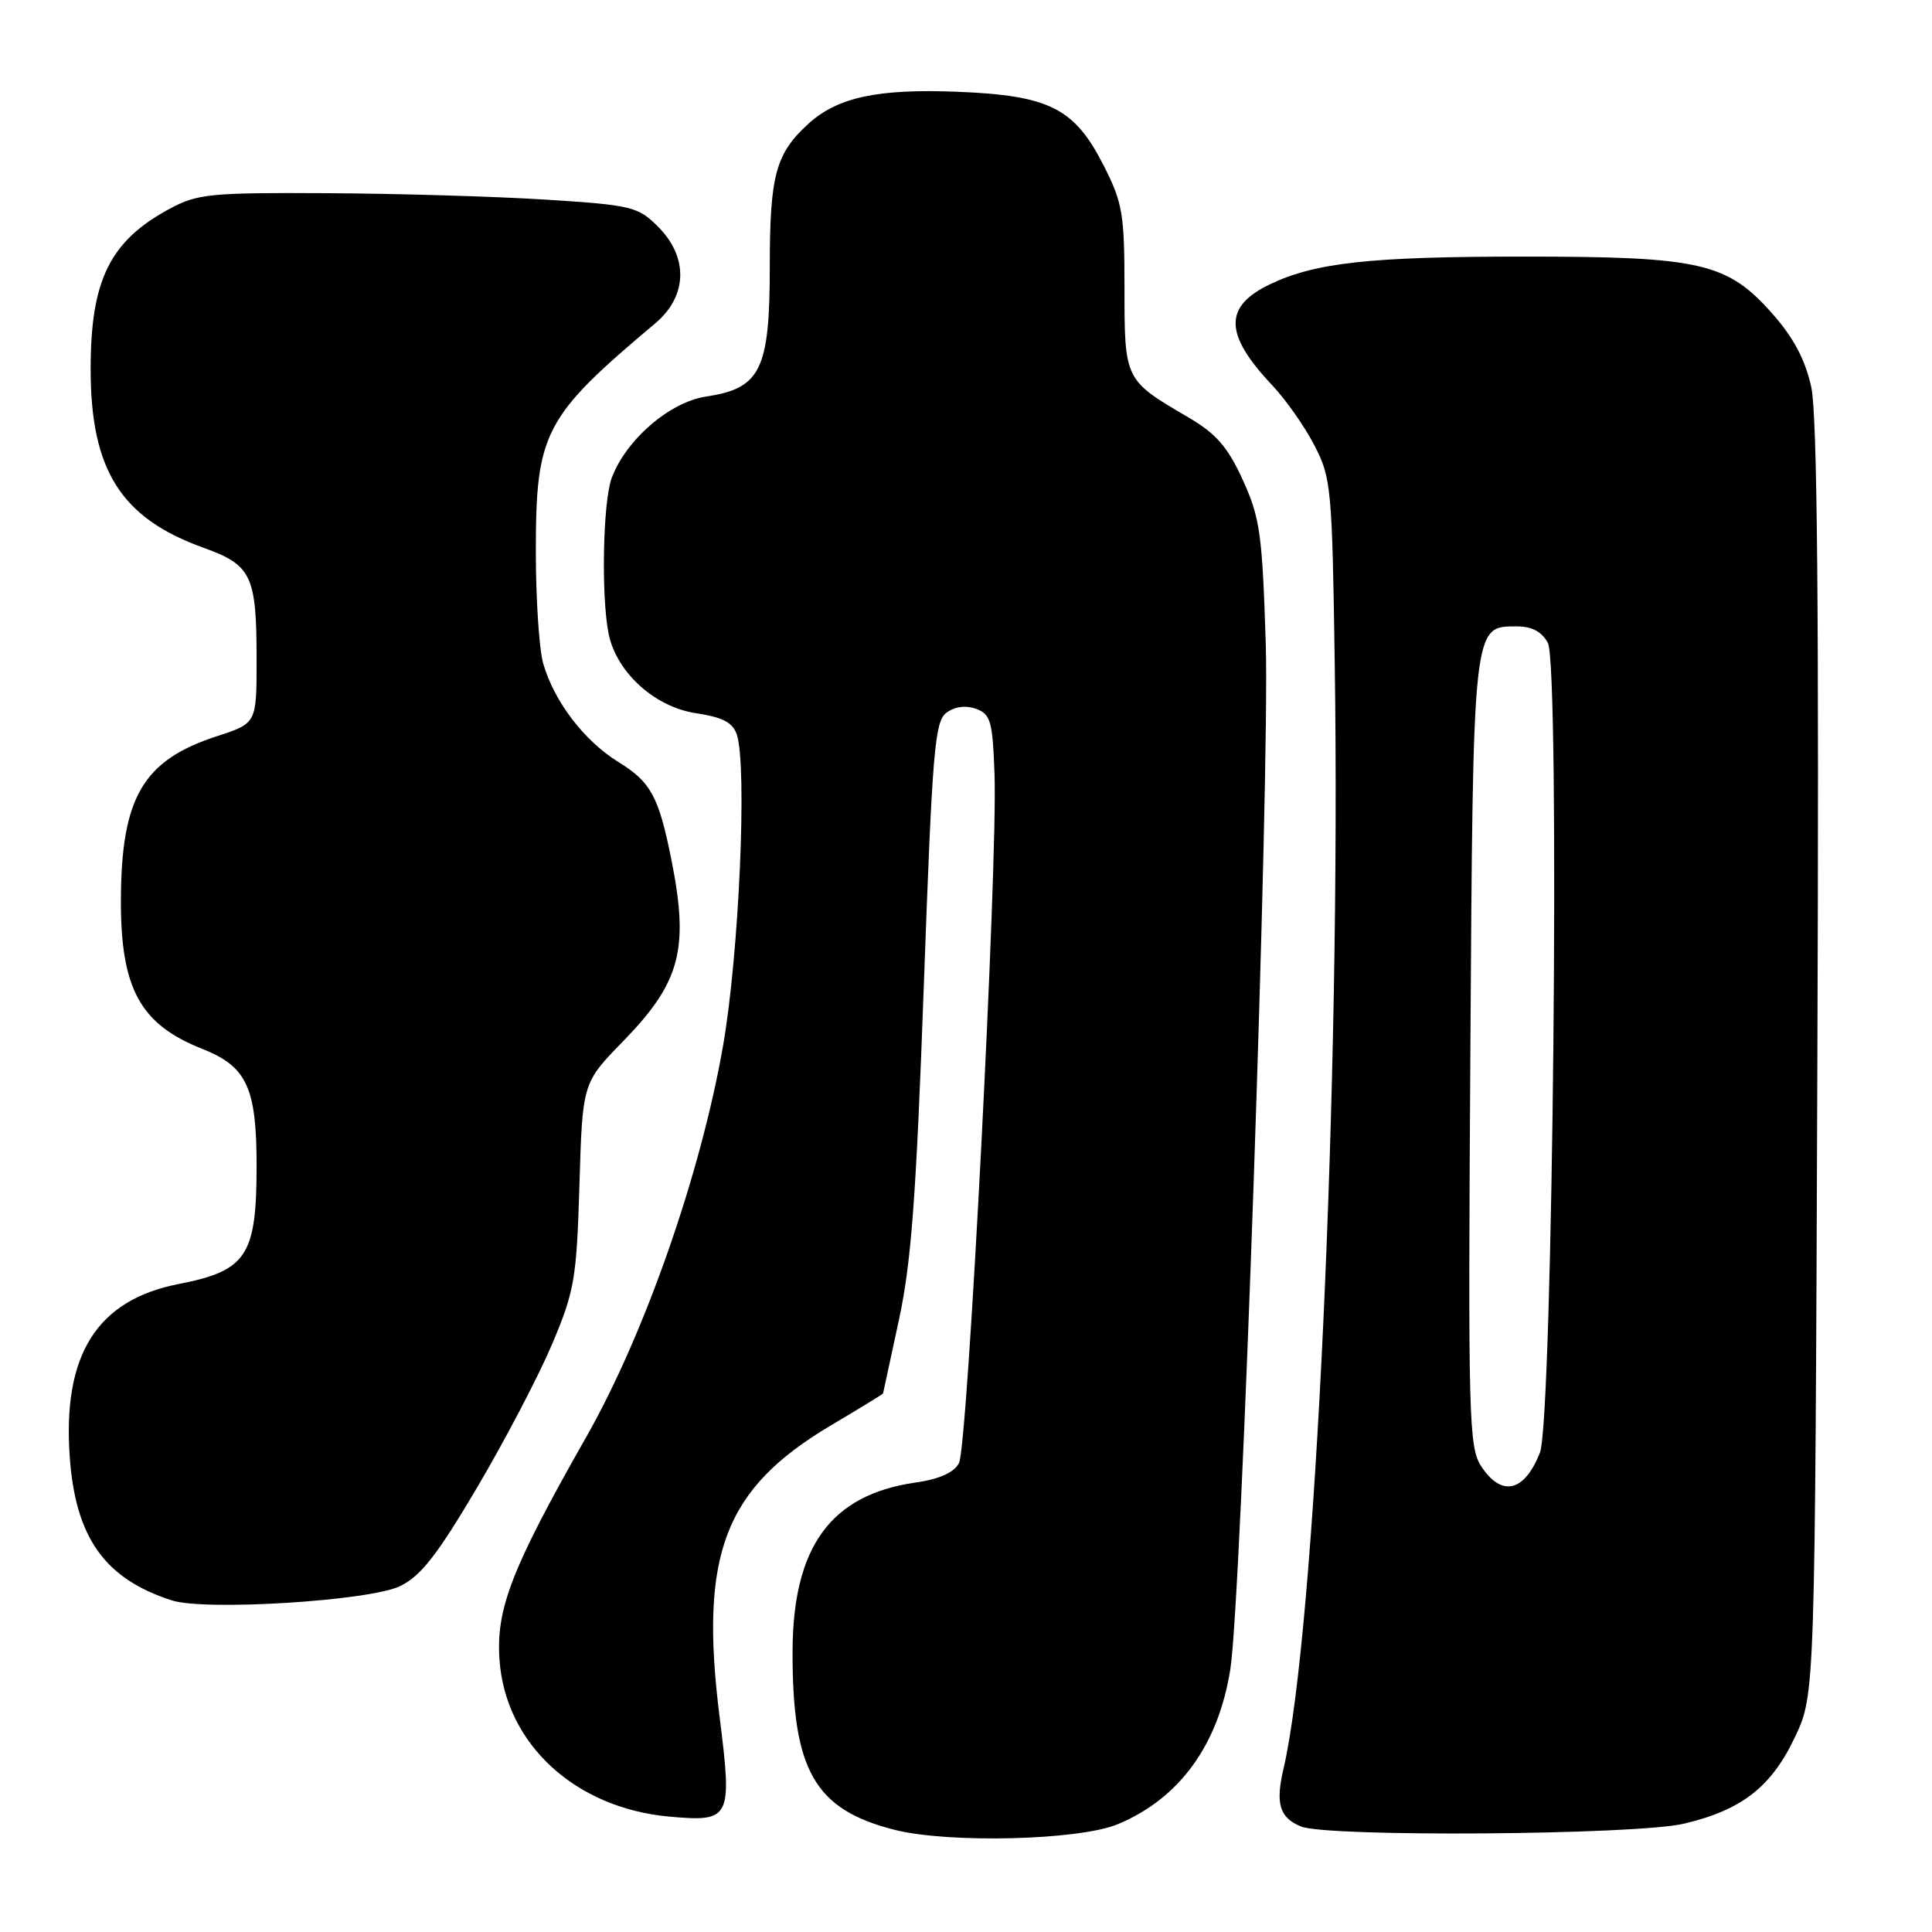 <?xml version="1.0" encoding="UTF-8" standalone="no"?>
<!DOCTYPE svg PUBLIC "-//W3C//DTD SVG 1.1//EN" "http://www.w3.org/Graphics/SVG/1.1/DTD/svg11.dtd" >
<svg xmlns="http://www.w3.org/2000/svg" xmlns:xlink="http://www.w3.org/1999/xlink" version="1.1" viewBox="0 0 256 256">
 <g >
 <path fill="currentColor"
d=" M 148.13 241.71 C 156.31 238.29 161.45 231.19 163.03 221.15 C 164.50 211.85 168.26 102.77 167.72 85.32 C 167.26 70.72 166.96 68.60 164.67 63.58 C 162.65 59.17 161.14 57.45 157.39 55.26 C 149.01 50.36 149.00 50.35 149.00 38.18 C 149.00 28.35 148.75 26.86 146.25 21.95 C 142.38 14.33 139.07 12.65 126.88 12.16 C 116.34 11.74 111.01 12.88 107.15 16.37 C 102.78 20.34 102.00 23.20 102.00 35.32 C 102.00 48.99 100.80 51.46 93.58 52.54 C 88.75 53.26 82.97 58.24 81.06 63.32 C 79.89 66.42 79.64 78.93 80.64 83.95 C 81.66 89.07 86.74 93.69 92.25 94.51 C 95.80 95.05 97.10 95.73 97.64 97.36 C 99.02 101.59 97.93 126.38 95.82 138.50 C 92.87 155.48 85.43 176.78 77.68 190.41 C 67.79 207.82 65.70 213.19 66.19 219.98 C 67.00 231.10 76.19 239.57 88.68 240.71 C 96.83 241.44 97.05 241.02 95.35 227.50 C 92.65 205.95 95.96 197.27 110.10 188.87 C 113.90 186.62 117.01 184.71 117.01 184.64 C 117.02 184.56 117.96 180.22 119.09 175.00 C 120.75 167.36 121.40 158.65 122.41 130.61 C 123.54 99.32 123.85 95.58 125.43 94.42 C 126.54 93.62 127.99 93.43 129.35 93.93 C 131.27 94.64 131.53 95.58 131.78 102.61 C 132.21 114.57 128.23 191.70 127.07 193.87 C 126.40 195.13 124.46 196.00 121.28 196.45 C 110.07 198.07 105.06 204.96 105.02 218.81 C 104.98 234.60 107.93 239.77 118.53 242.46 C 125.73 244.28 143.04 243.85 148.13 241.71 Z  M 223.12 241.65 C 230.82 239.83 234.76 236.75 237.88 230.09 C 240.50 224.50 240.50 224.50 240.81 140.50 C 241.04 81.22 240.80 54.98 240.01 51.33 C 239.23 47.73 237.69 44.79 234.94 41.67 C 228.90 34.80 225.44 34.00 201.96 34.00 C 181.60 34.00 174.36 34.79 168.34 37.64 C 162.13 40.59 162.18 44.26 168.53 51.00 C 170.35 52.92 172.88 56.52 174.16 59.00 C 176.39 63.29 176.52 64.65 176.86 88.00 C 177.68 143.21 174.27 216.50 170.07 234.37 C 168.98 238.99 169.55 240.87 172.39 242.02 C 175.92 243.45 216.74 243.15 223.12 241.65 Z  M 52.99 210.18 C 55.74 208.86 57.91 206.09 63.18 197.17 C 66.87 190.93 71.34 182.38 73.13 178.17 C 76.13 171.06 76.40 169.51 76.78 157.00 C 77.18 143.50 77.18 143.50 82.54 138.00 C 90.19 130.14 91.34 125.78 88.94 113.80 C 87.28 105.53 86.23 103.61 81.94 100.97 C 77.41 98.17 73.42 92.95 71.98 87.92 C 71.44 86.05 71.00 79.36 71.00 73.07 C 71.00 57.29 72.07 55.24 86.83 42.84 C 91.10 39.25 91.25 34.09 87.19 30.03 C 84.53 27.38 83.71 27.18 72.44 26.46 C 65.87 26.04 52.85 25.65 43.50 25.60 C 27.90 25.51 26.17 25.68 22.50 27.65 C 14.58 31.91 12.02 37.09 12.01 48.81 C 11.99 62.26 16.00 68.64 26.94 72.57 C 33.36 74.88 34.00 76.24 34.00 87.48 C 34.00 95.84 34.00 95.84 28.75 97.55 C 18.93 100.74 16.06 105.66 16.02 119.30 C 15.99 131.00 18.58 135.73 26.78 138.97 C 32.71 141.32 34.00 144.08 34.00 154.50 C 34.00 166.38 32.69 168.38 23.71 170.13 C 12.85 172.25 8.28 179.48 9.24 193.04 C 10.00 203.75 13.87 209.19 22.76 212.06 C 27.17 213.48 48.93 212.13 52.99 210.18 Z  M 196.27 194.29 C 194.62 191.77 194.52 188.00 194.83 139.54 C 195.19 82.40 195.13 83.00 200.99 83.00 C 202.99 83.00 204.30 83.70 205.10 85.19 C 206.74 88.25 205.76 188.16 204.05 192.48 C 201.99 197.71 198.97 198.41 196.27 194.29 Z "/>
</g>
</svg>